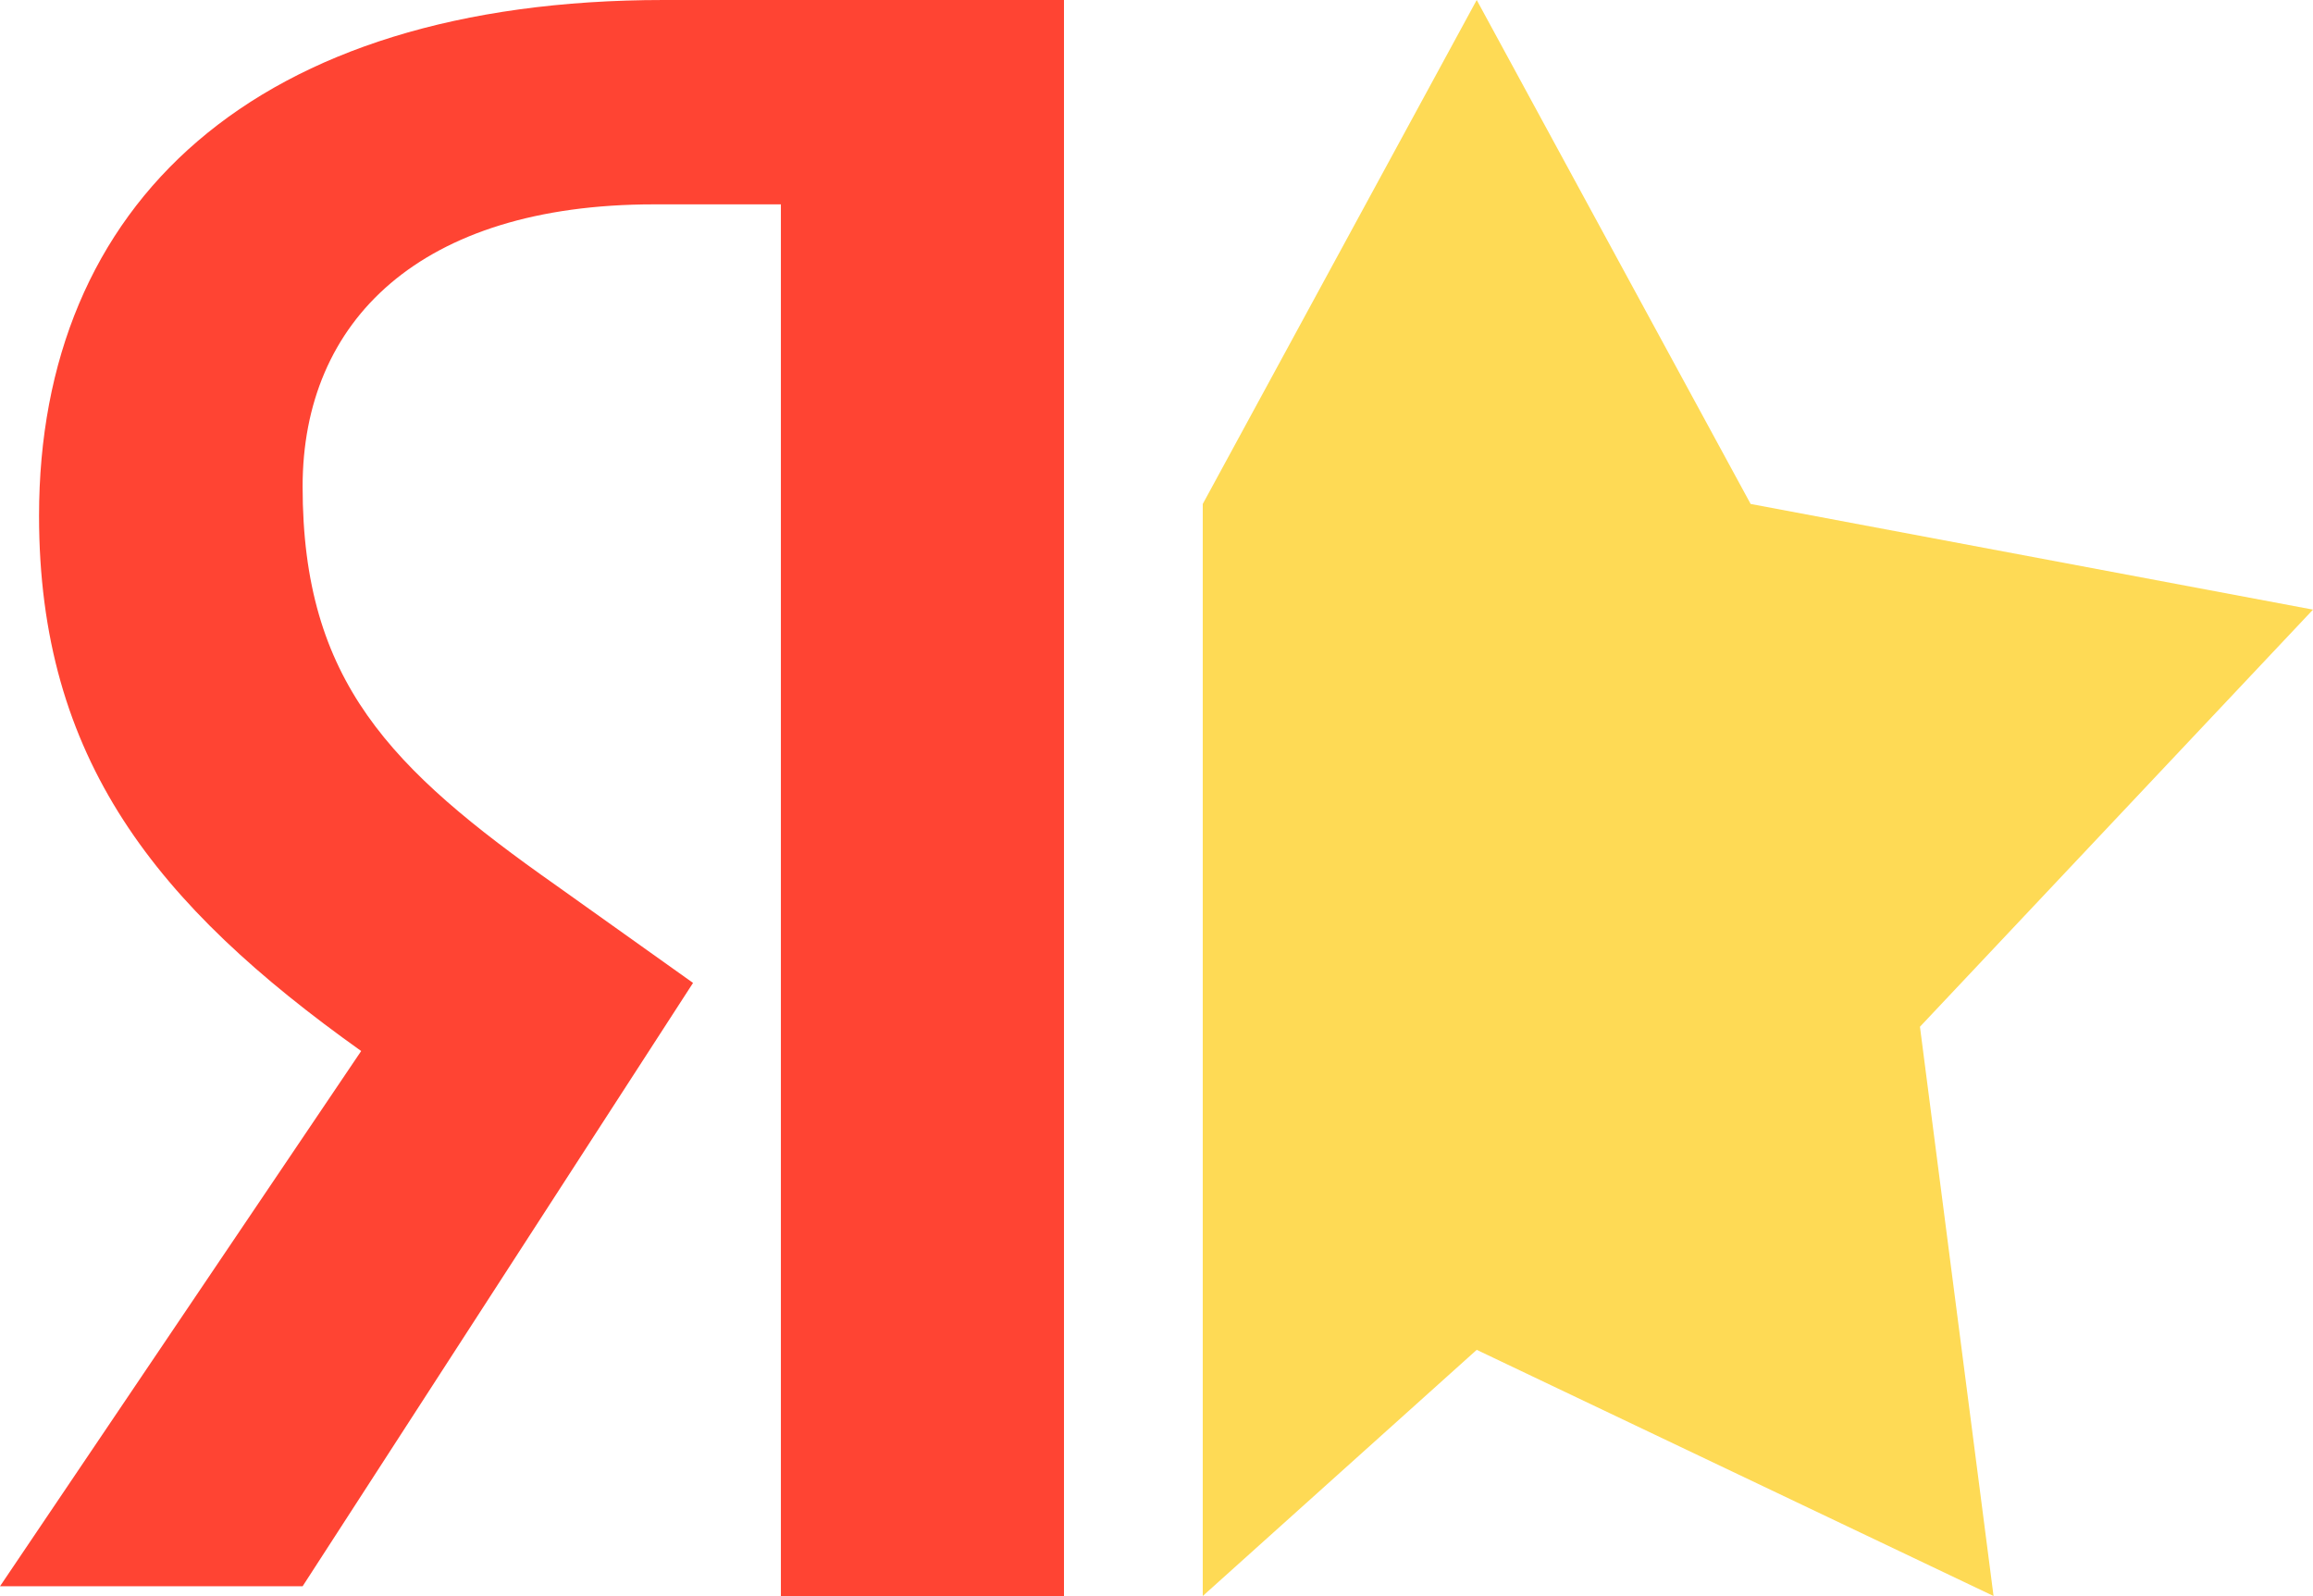 <svg width="100" height="69" viewBox="0 0 100 69" fill="none" xmlns="http://www.w3.org/2000/svg">
<path d="M63.844 0L75.687 21.788L100 26.356L83.007 44.389L86.189 69L63.844 58.358L52 69L52 44.389L52 26.356L52 21.788L63.844 0Z" fill="#FEDA55"/>
<path fill-rule="evenodd" clip-rule="evenodd" d="M33.761 8.835H28.275C18.147 8.835 13.083 13.884 13.083 21.037C13.083 29.451 16.881 33.238 24.055 38.287L29.963 42.494L13.083 68.579H0L15.615 45.439C6.752 39.128 1.688 32.817 1.688 22.299C1.688 8.835 10.973 0 28.697 0H46V69H33.761V38.918V8.835Z" fill="#FF4433"/>
</svg>
